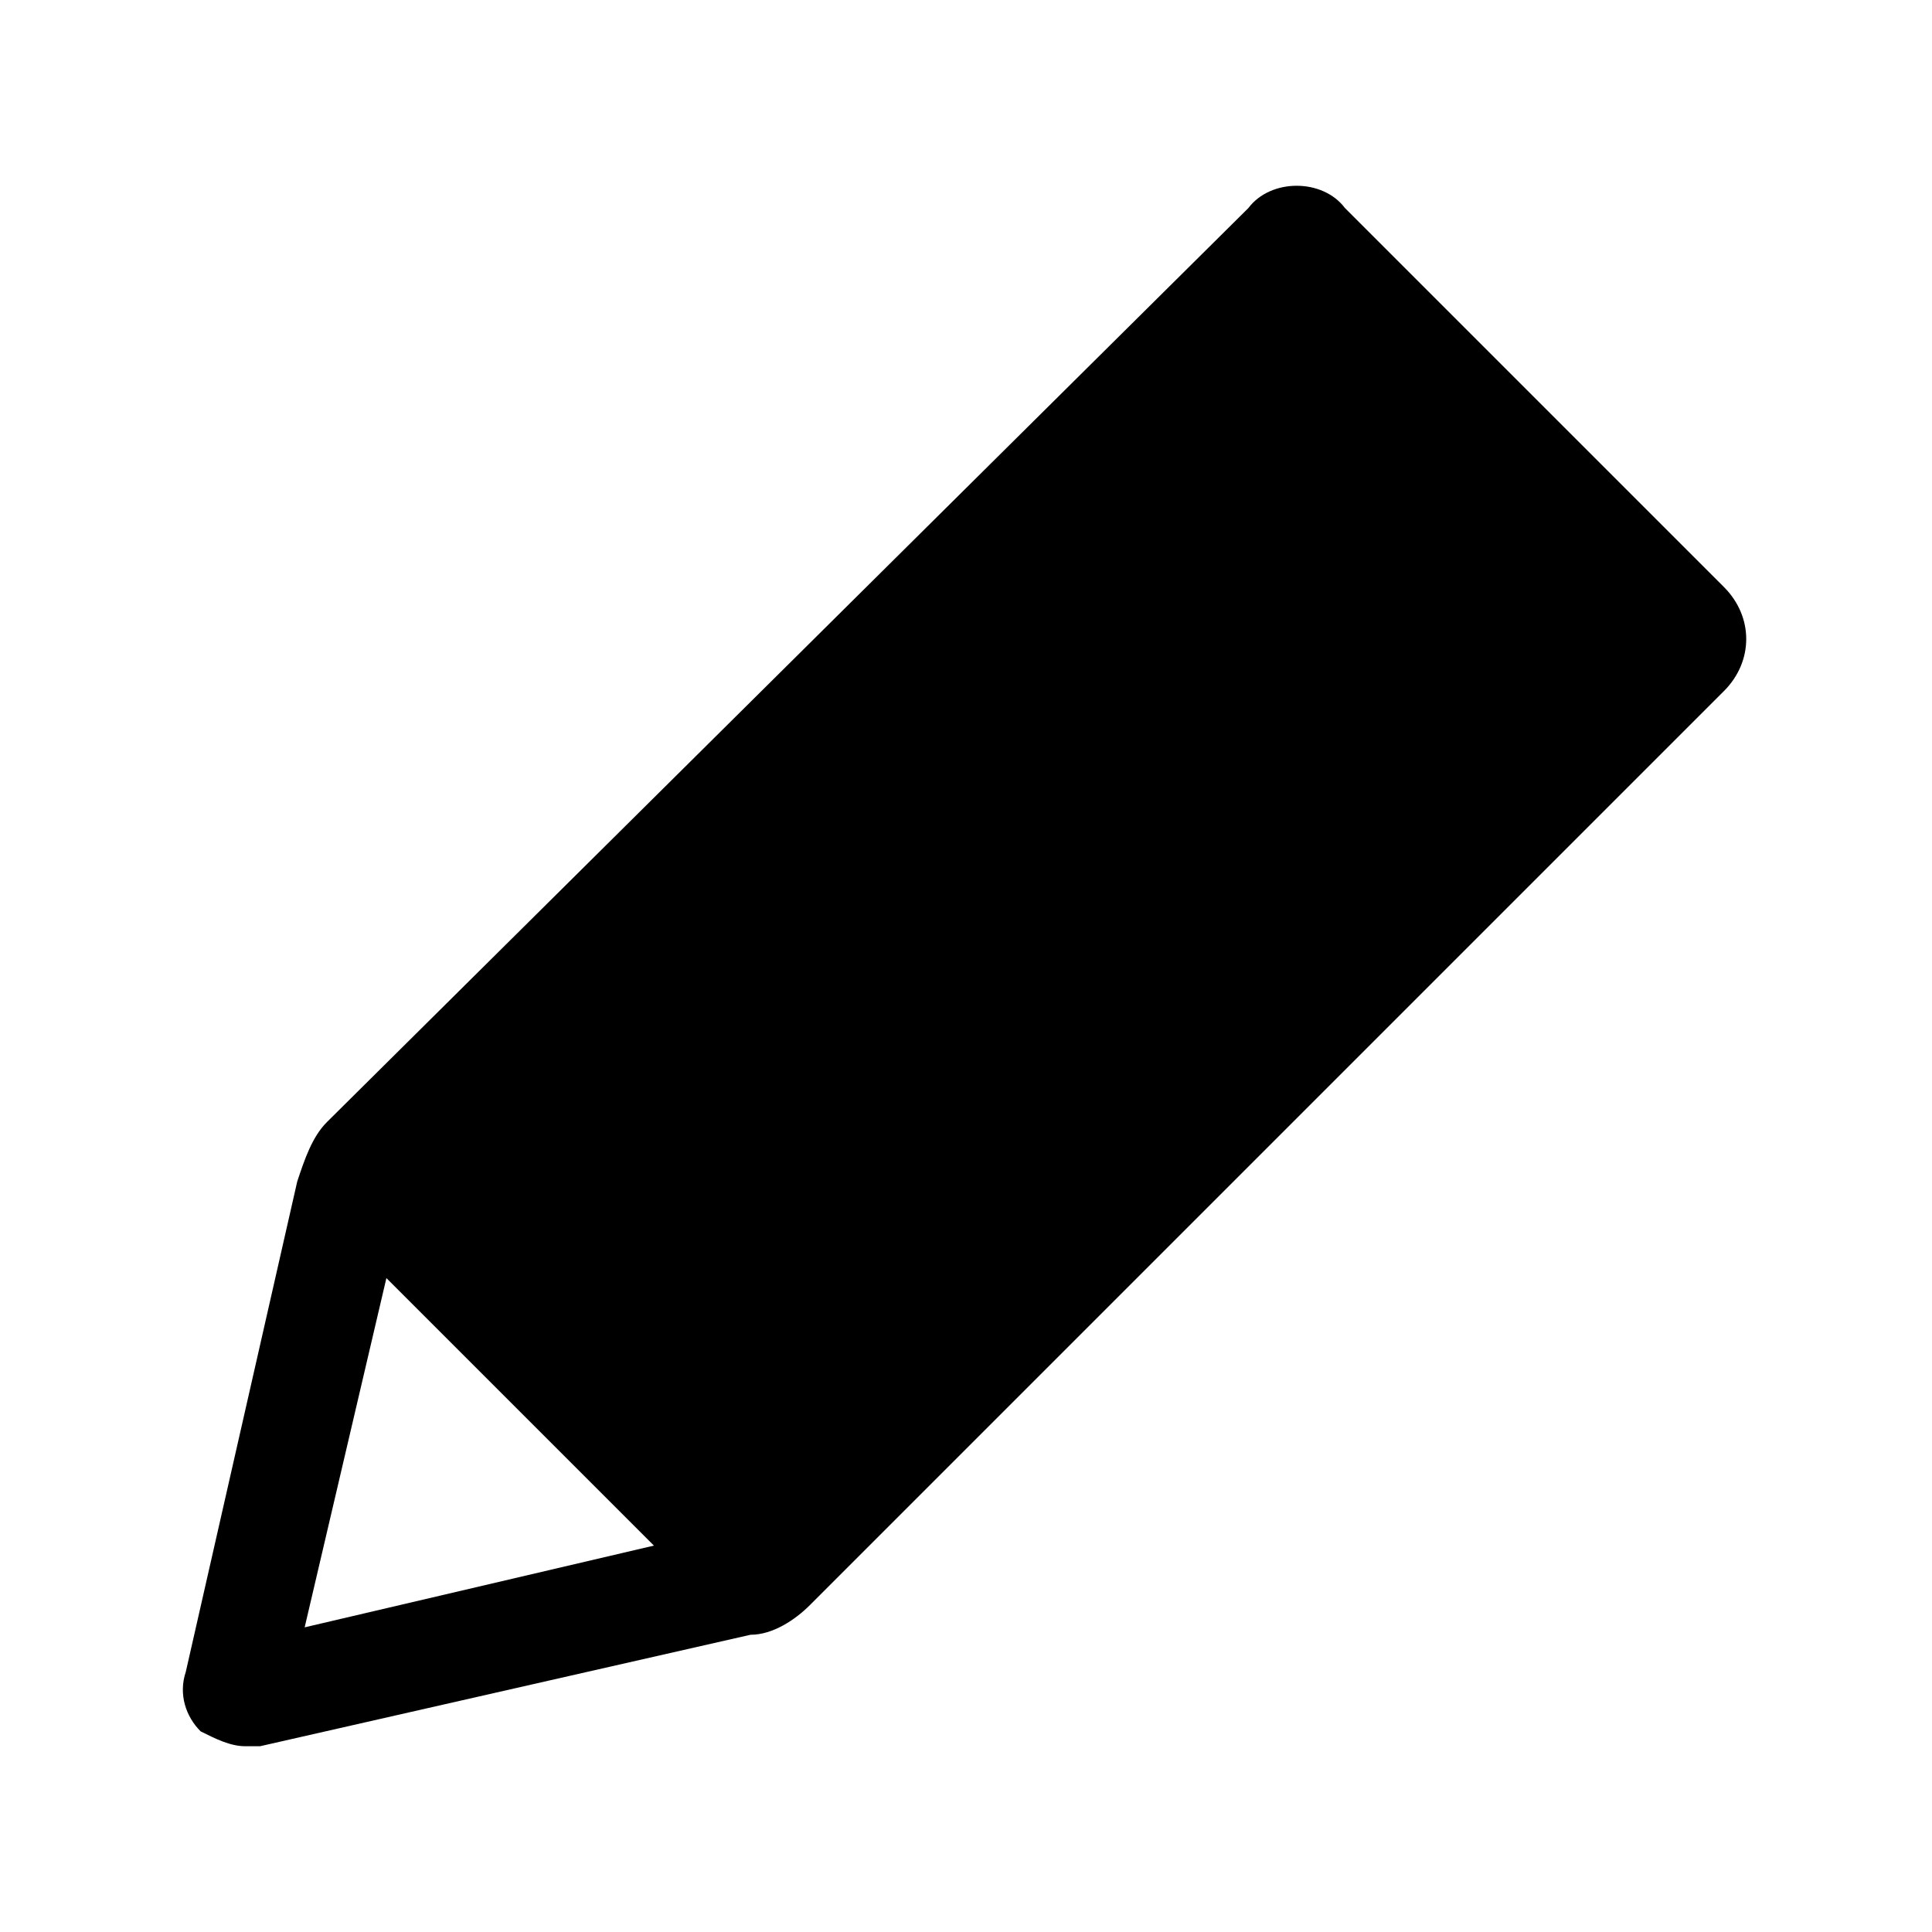<svg version="1.1" xmlns="http://www.w3.org/2000/svg" xmlns:xlink="http://www.w3.org/1999/xlink" width="26" height="26" x="0px" y="0px"
	 viewBox="0 0 26 26" style="enable-background:new 0 0 26 26;" xml:space="preserve">
<g>
	<g>
		<path d="M18.1,2.8l5.1,5.1c0.4,0.4,0.4,1,0,1.4L10.9,21.6c-0.2,0.2-0.5,0.4-0.8,0.4l-6.6,1.5c-0.1,0-0.1,0-0.2,0
			c-0.2,0-0.4-0.1-0.6-0.2c-0.2-0.2-0.3-0.5-0.2-0.8L4,15.9c0.1-0.3,0.2-0.6,0.4-0.8L16.8,2.8C17.1,2.4,17.8,2.4,18.1,2.8z
			 M5.2,17.2l-1.1,4.7l4.7-1.1C8.8,20.8,5.2,17.2,5.2,17.2z"/>
	</g>
</g>
</svg>
